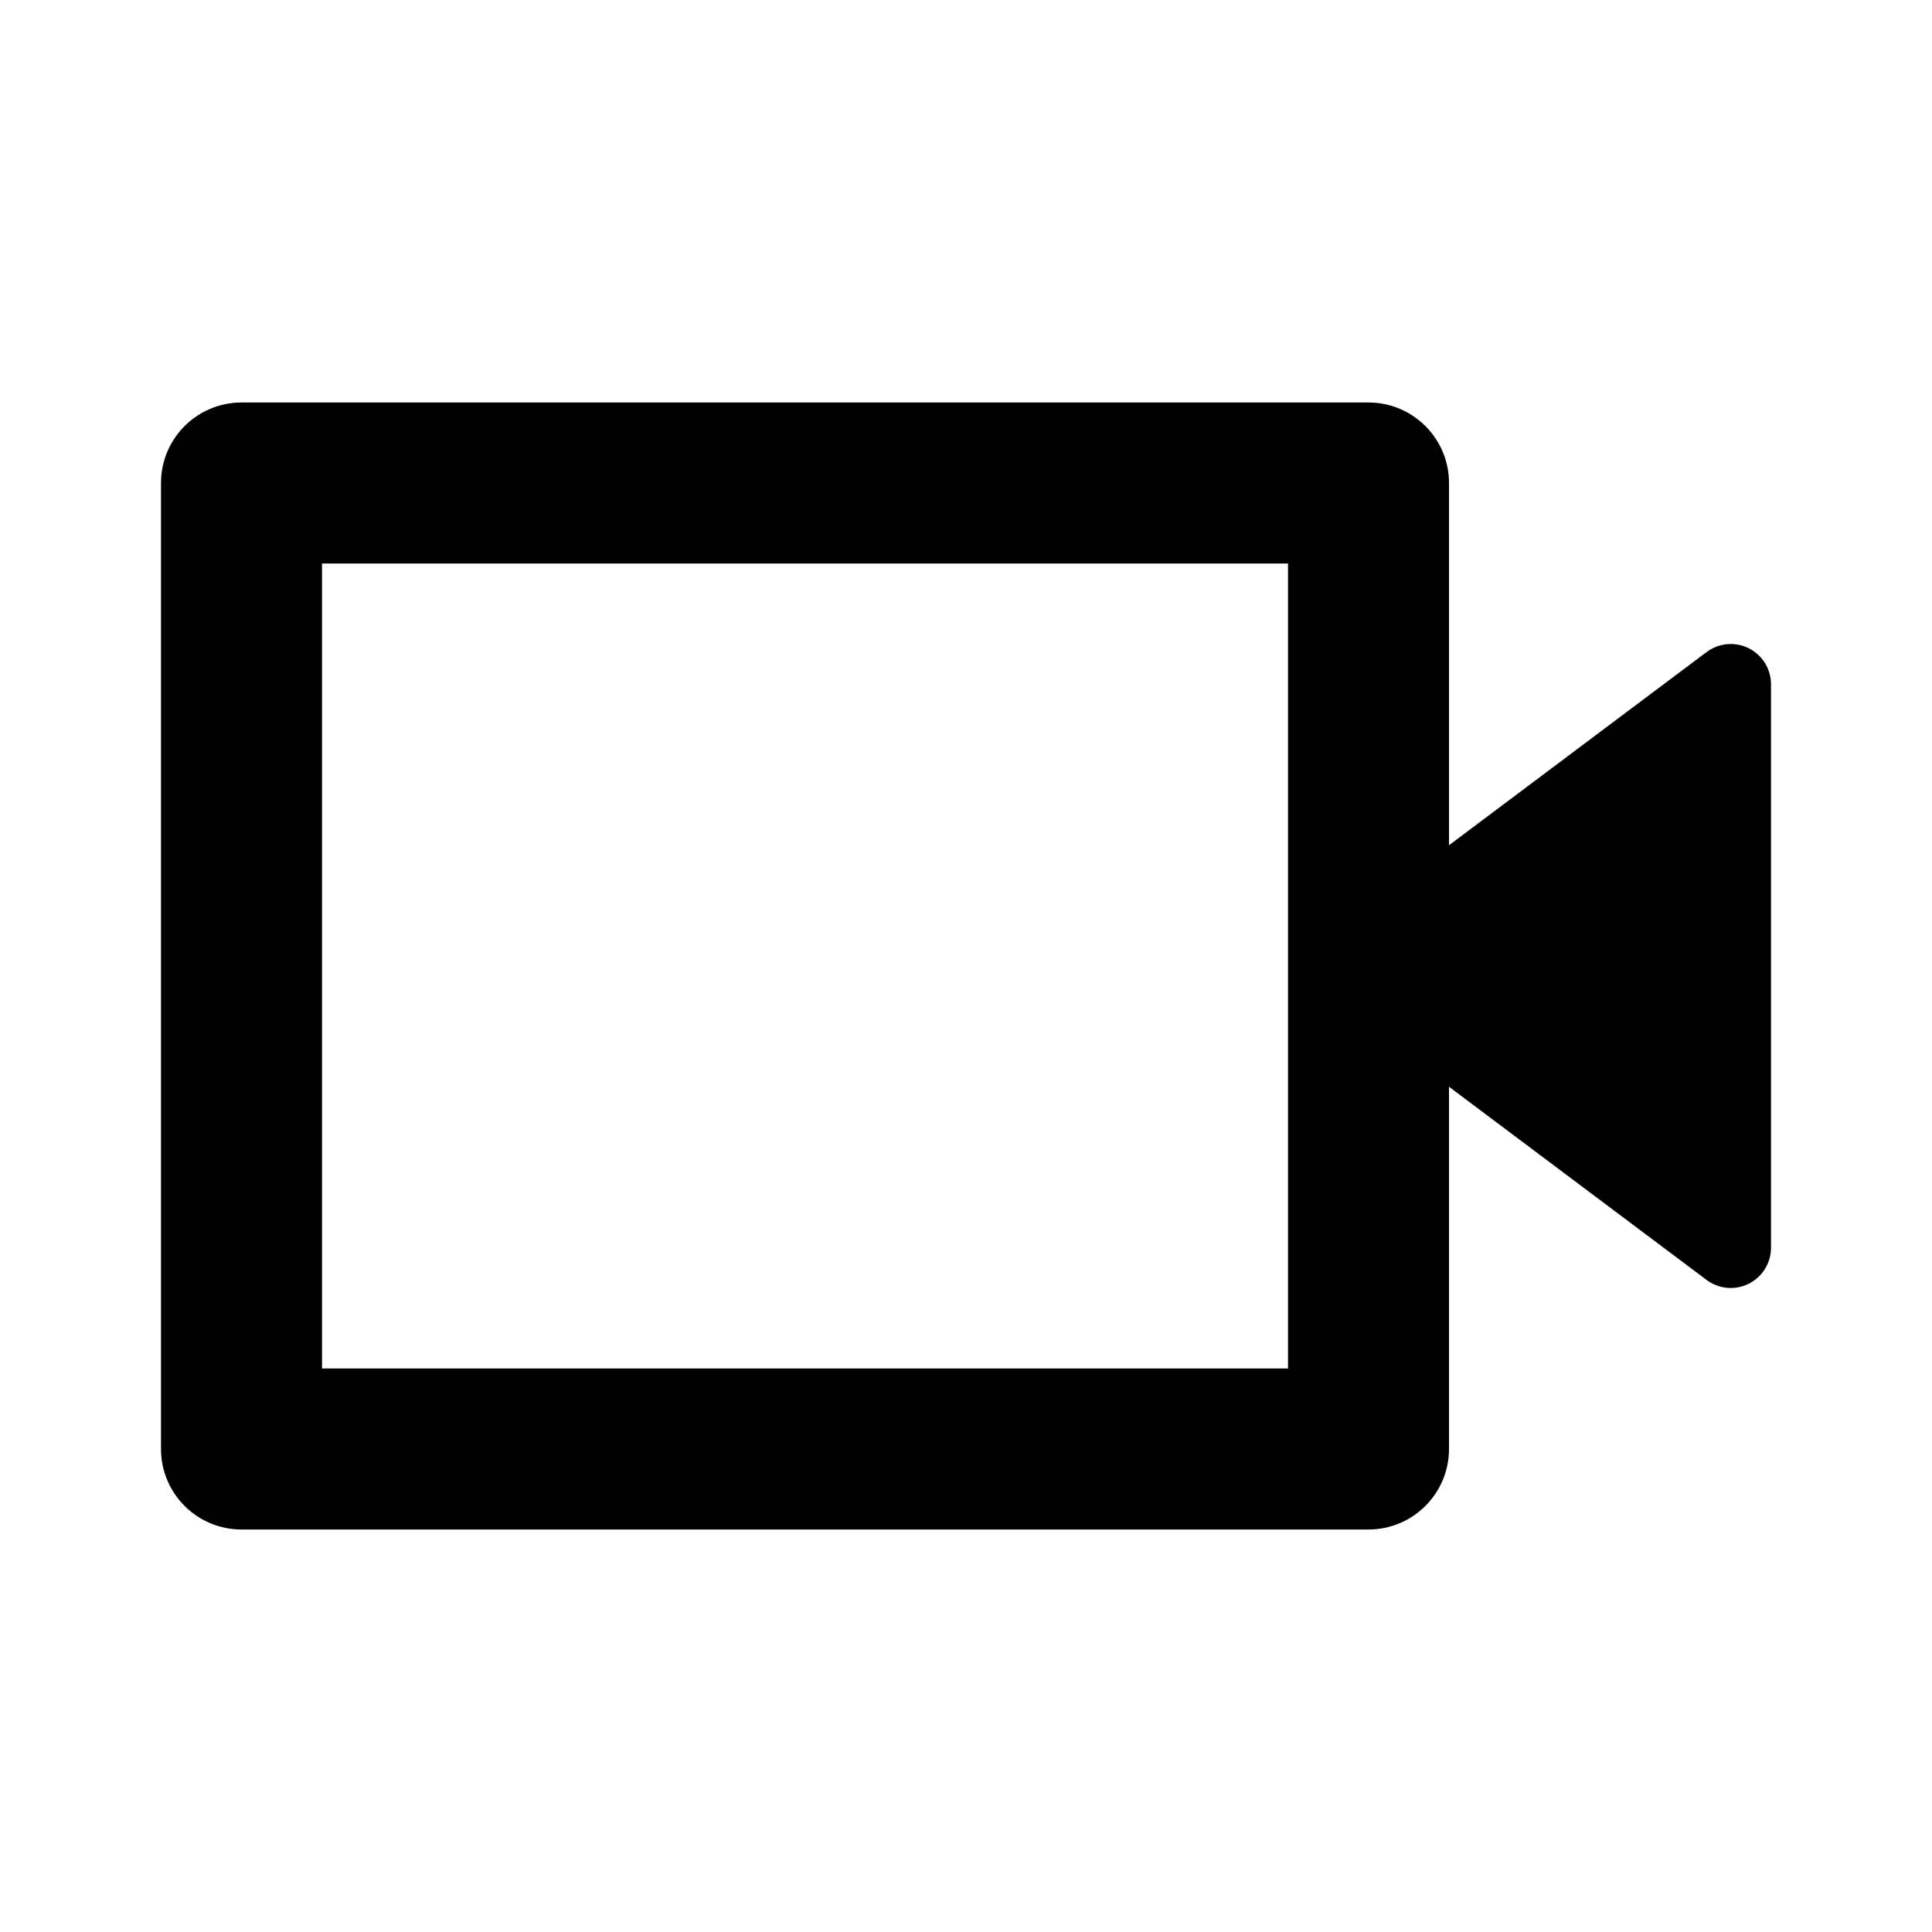 <svg xmlns="http://www.w3.org/2000/svg" viewBox="0 0 24 24"><path fill-rule="evenodd" d="M21.2 8.1L18 10.5V6C18 5.448 17.552 5 17 5H3C2.448 5 2 5.448 2 6V18C2 18.552 2.448 19 3 19H17C17.552 19 18 18.552 18 18V13.5L21.2 15.9C21.287 15.965 21.392 16 21.5 16C21.776 16 22 15.776 22 15.5V8.5C22 8.392 21.965 8.287 21.9 8.2C21.734 7.979 21.421 7.934 21.2 8.1ZM4 17V7H16V17H4Z" clip-rule="evenodd"/></svg>
